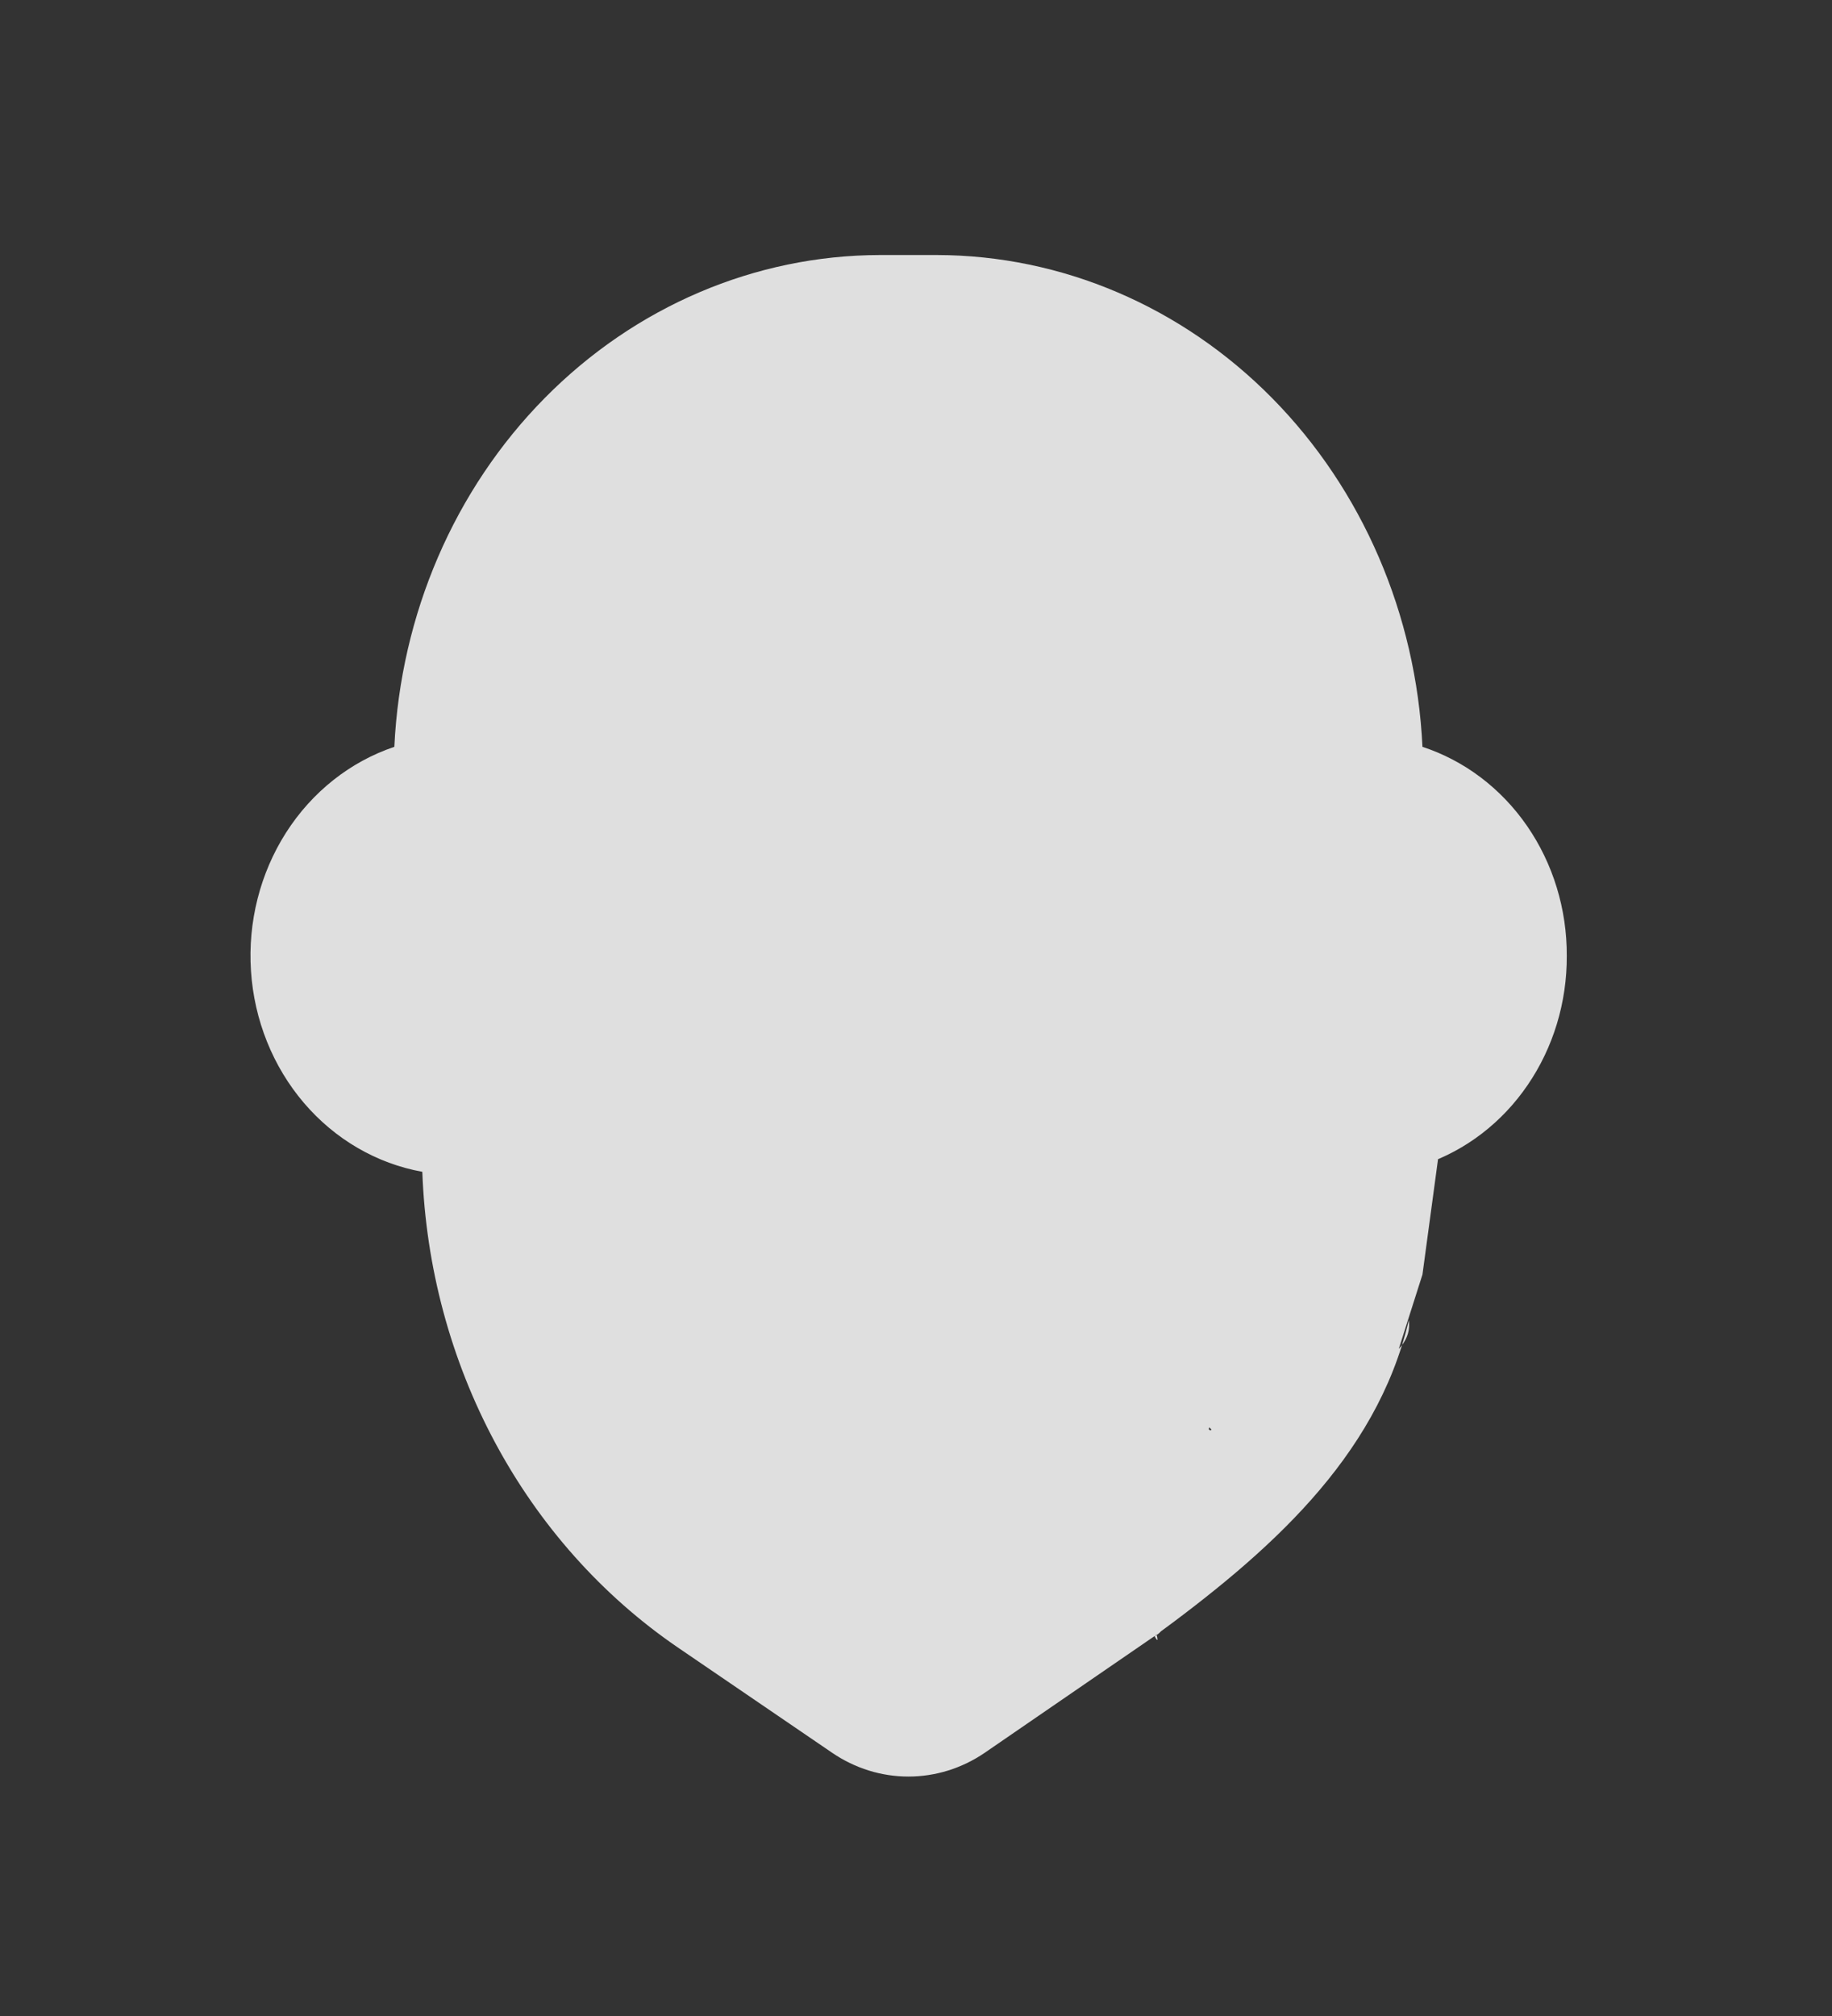 <svg width="40" height="44" viewBox="0 0 40 44" fill="none" xmlns="http://www.w3.org/2000/svg">
<rect x="0" y="0" width="40" height="44" fill="#333333" stroke="none"/>
<path d="M34.209 20.863C34.214 19.844 33.91 18.85 33.343 18.028C32.776 17.206 31.974 16.6 31.058 16.3C30.921 13.409 29.745 10.683 27.773 8.686C25.801 6.689 23.183 5.572 20.459 5.566H19.209C16.485 5.572 13.867 6.689 11.895 8.686C9.922 10.683 8.747 13.409 8.61 16.3C7.647 16.624 6.815 17.282 6.247 18.17C5.68 19.058 5.409 20.122 5.48 21.193C5.55 22.263 5.958 23.278 6.636 24.072C7.315 24.867 8.226 25.396 9.221 25.575C9.296 27.651 9.841 29.678 10.809 31.483C11.777 33.288 13.141 34.819 14.784 35.946L18.172 38.257C18.669 38.595 19.245 38.774 19.835 38.774C20.424 38.774 21.001 38.595 21.498 38.257L25.209 35.708C26.361 35.216 26.348 26.897 27.773 27.773C29.199 28.65 25.056 29.512 26.703 29.519L25.209 28.813C25.33 28.813 20.66 26.522 26.422 33.019C26.523 32.949 26.86 32.086 26.909 31.968C24.755 30.358 22.777 27.671 26.673 31.411C18.938 25.33 11.927 27.121 21.498 31.968L26.909 33.117L30.308 30.171L31.058 27.817L31.398 25.3C28.113 21.461 31.224 30.601 31.098 25.414C32.005 25.107 32.796 24.5 33.355 23.681C33.915 22.862 34.214 21.875 34.209 20.863ZM19.209 6.895H20.459C22.763 6.9 22.996 10.077 24.713 11.71C26.431 13.343 26.162 9.277 26.422 11.71L28.608 11.171C28.256 10.786 27.71 7.734 26.703 10.174C27.433 6.488 23.481 7.178 22.983 7.268L18.172 6.272L16.68 9.438C15.628 9.634 10.223 12.372 9.883 15.841C10.123 13.389 14.958 11.09 16.68 9.438C18.402 7.786 16.889 6.899 19.209 6.895ZM26.179 31.968C27.11 34.533 24.984 27.464 26.703 29.519L30.308 27.817C28.868 27.812 26.452 27.177 25.209 26.405C20.326 22.315 25.92 37.039 25.209 35.708C27.634 33.931 30.05 31.851 30.76 28.813C30.994 30.483 25.606 30.393 26.179 31.968Z" fill="white" fill-opacity="0.84"/>
</svg>
